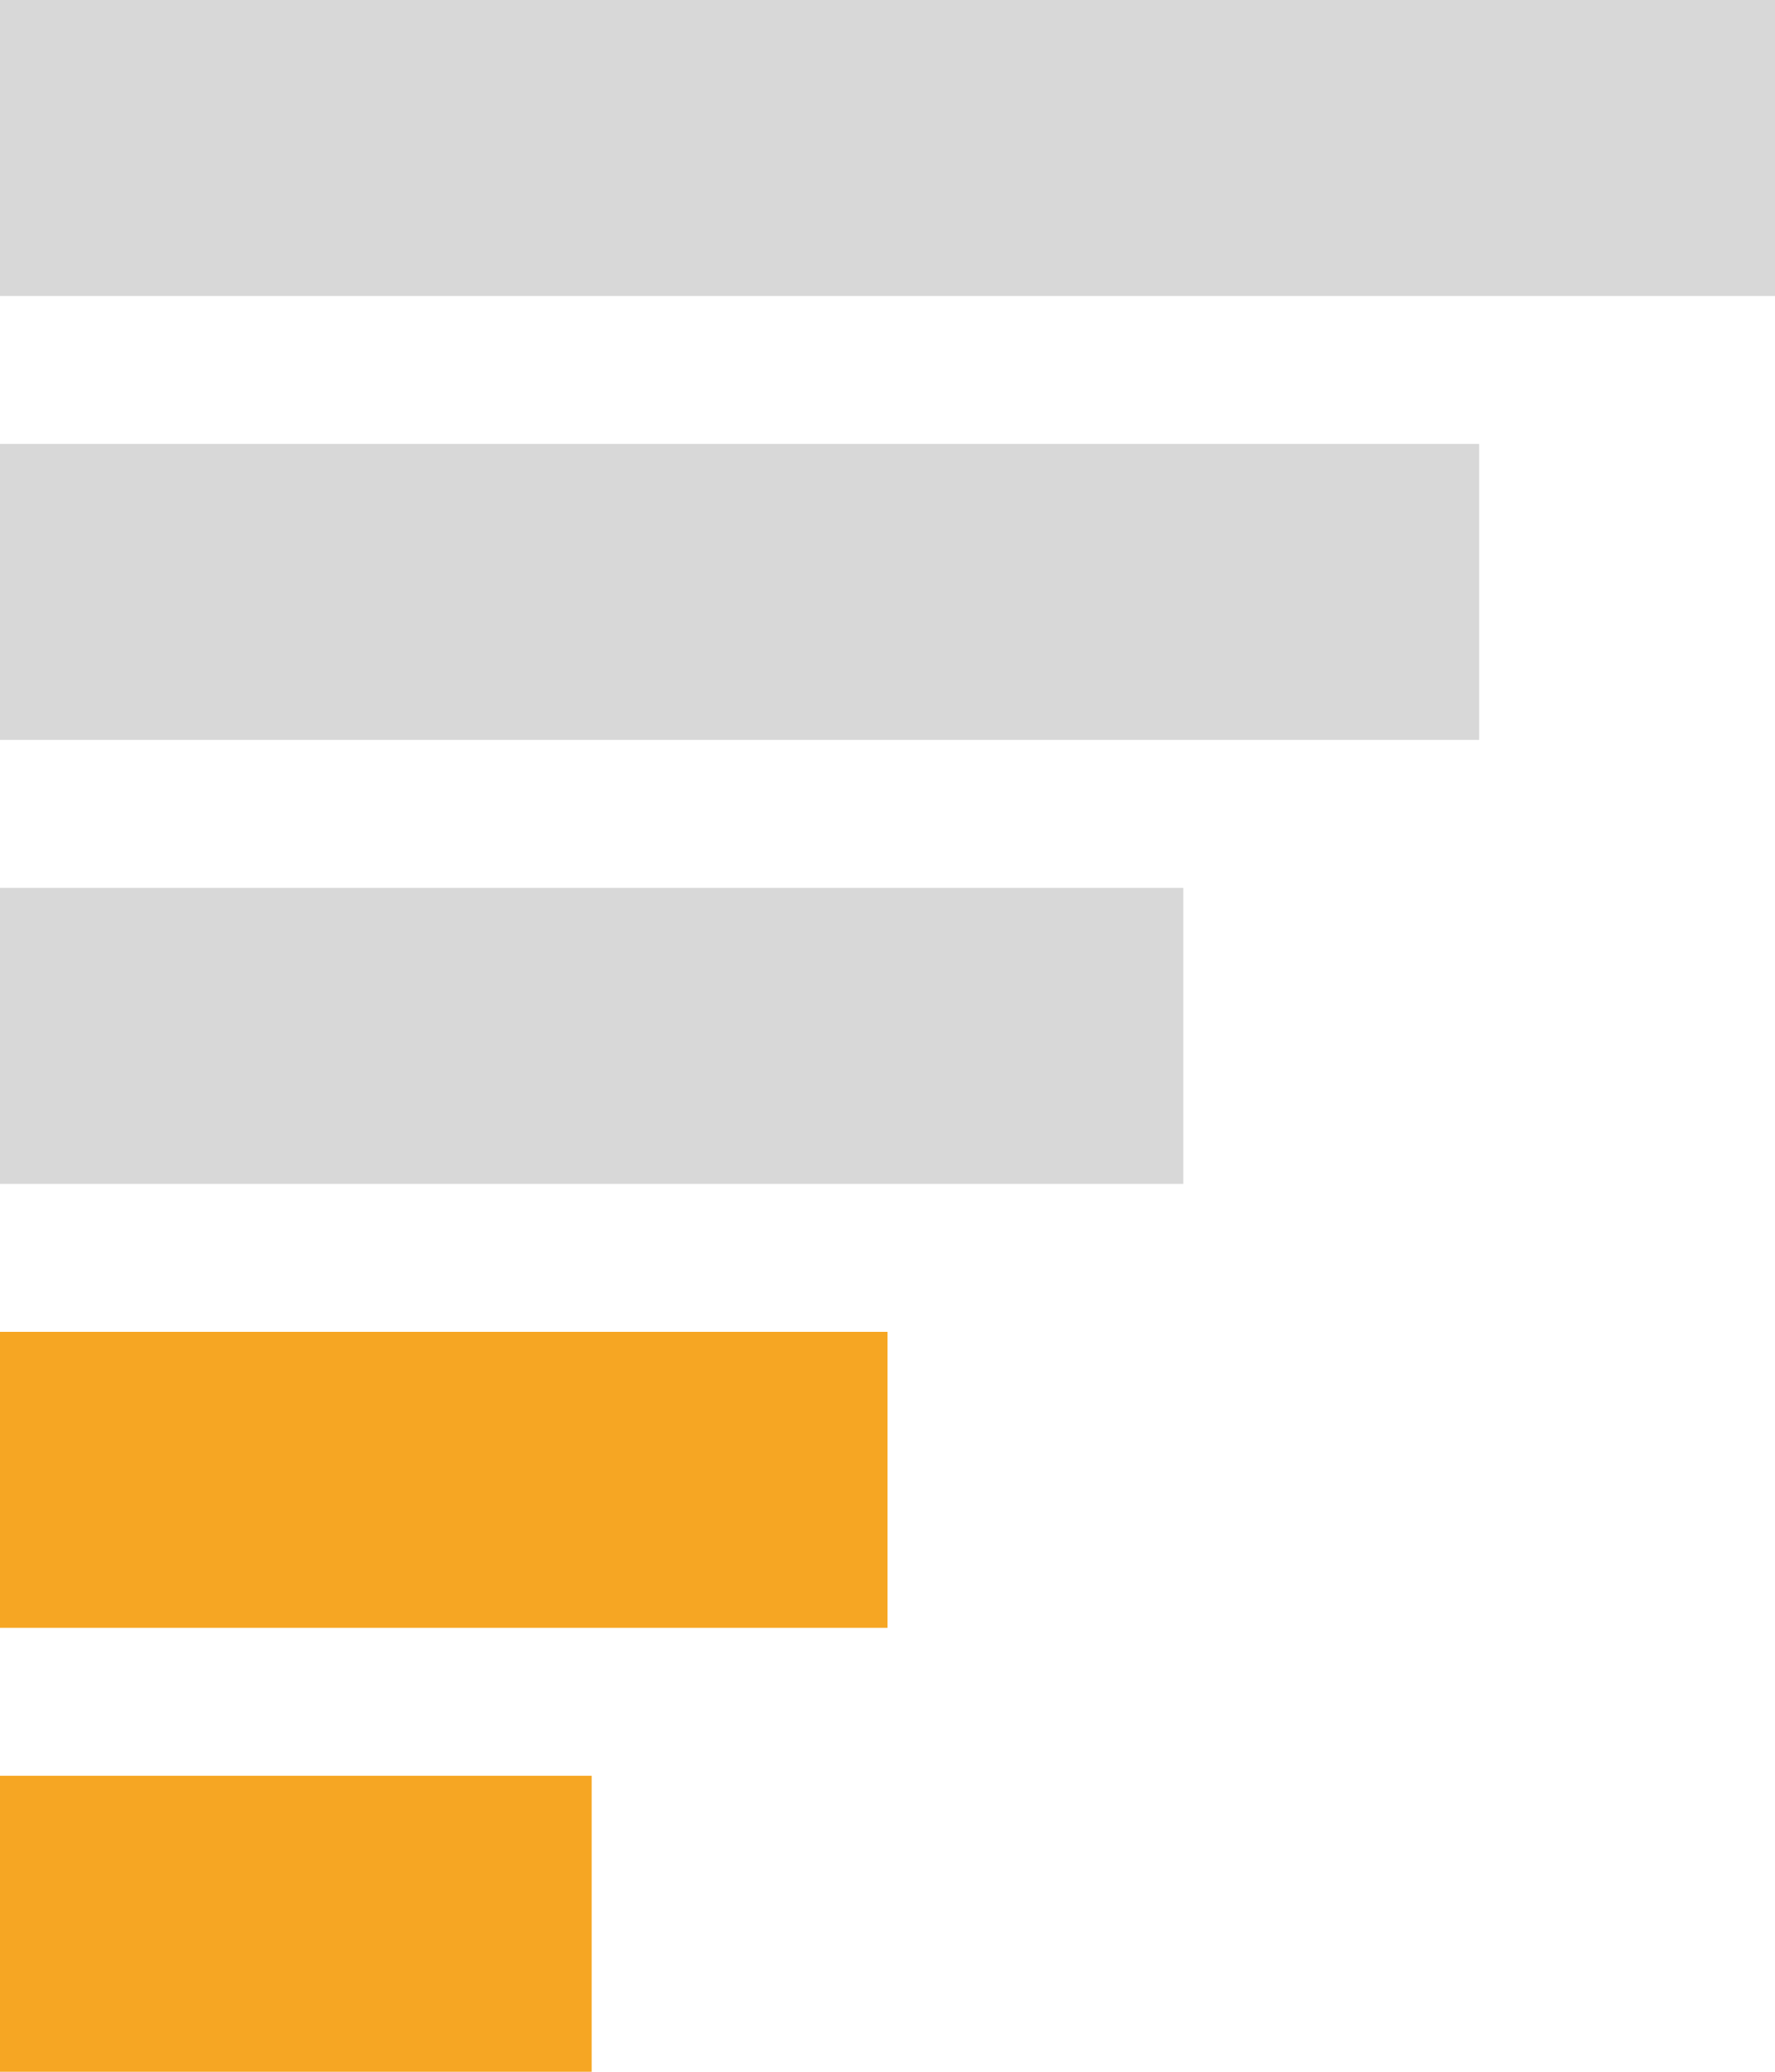 <?xml version="1.0" encoding="UTF-8" standalone="no"?>
<svg width="12px" height="14px" viewBox="0 0 12 14" version="1.1" xmlns="http://www.w3.org/2000/svg" xmlns:xlink="http://www.w3.org/1999/xlink" xmlns:sketch="http://www.bohemiancoding.com/sketch/ns">
    <!-- Generator: Sketch 3.1 (8751) - http://www.bohemiancoding.com/sketch -->
    <title>signal2</title>
    <desc>Created with Sketch.</desc>
    <defs></defs>
    <g id="Page-1" stroke="none" stroke-width="1" fill="none" fill-rule="evenodd" sketch:type="MSPage">
        <g id="signal2" sketch:type="MSLayerGroup" transform="translate(6, 7) scale(1, -1) translate(-6, -7) ">
            <rect id="Rectangle-1" fill="#F6A623" sketch:type="MSShapeGroup" x="0" y="0" width="4" height="2"></rect>
            <rect id="Rectangle-2" fill="#D8D8D8" sketch:type="MSShapeGroup" x="0" y="6" width="8" height="2"></rect>
            <rect id="Rectangle-3" fill="#F6A623" sketch:type="MSShapeGroup" x="0" y="3" width="6" height="2"></rect>
            <rect id="Rectangle-3" fill="#D8D8D8" sketch:type="MSShapeGroup" x="0" y="12" width="12" height="2"></rect>
            <rect id="Rectangle-4" fill="#D8D8D8" sketch:type="MSShapeGroup" x="0" y="9" width="10" height="2"></rect>
        </g>
    </g>
</svg>